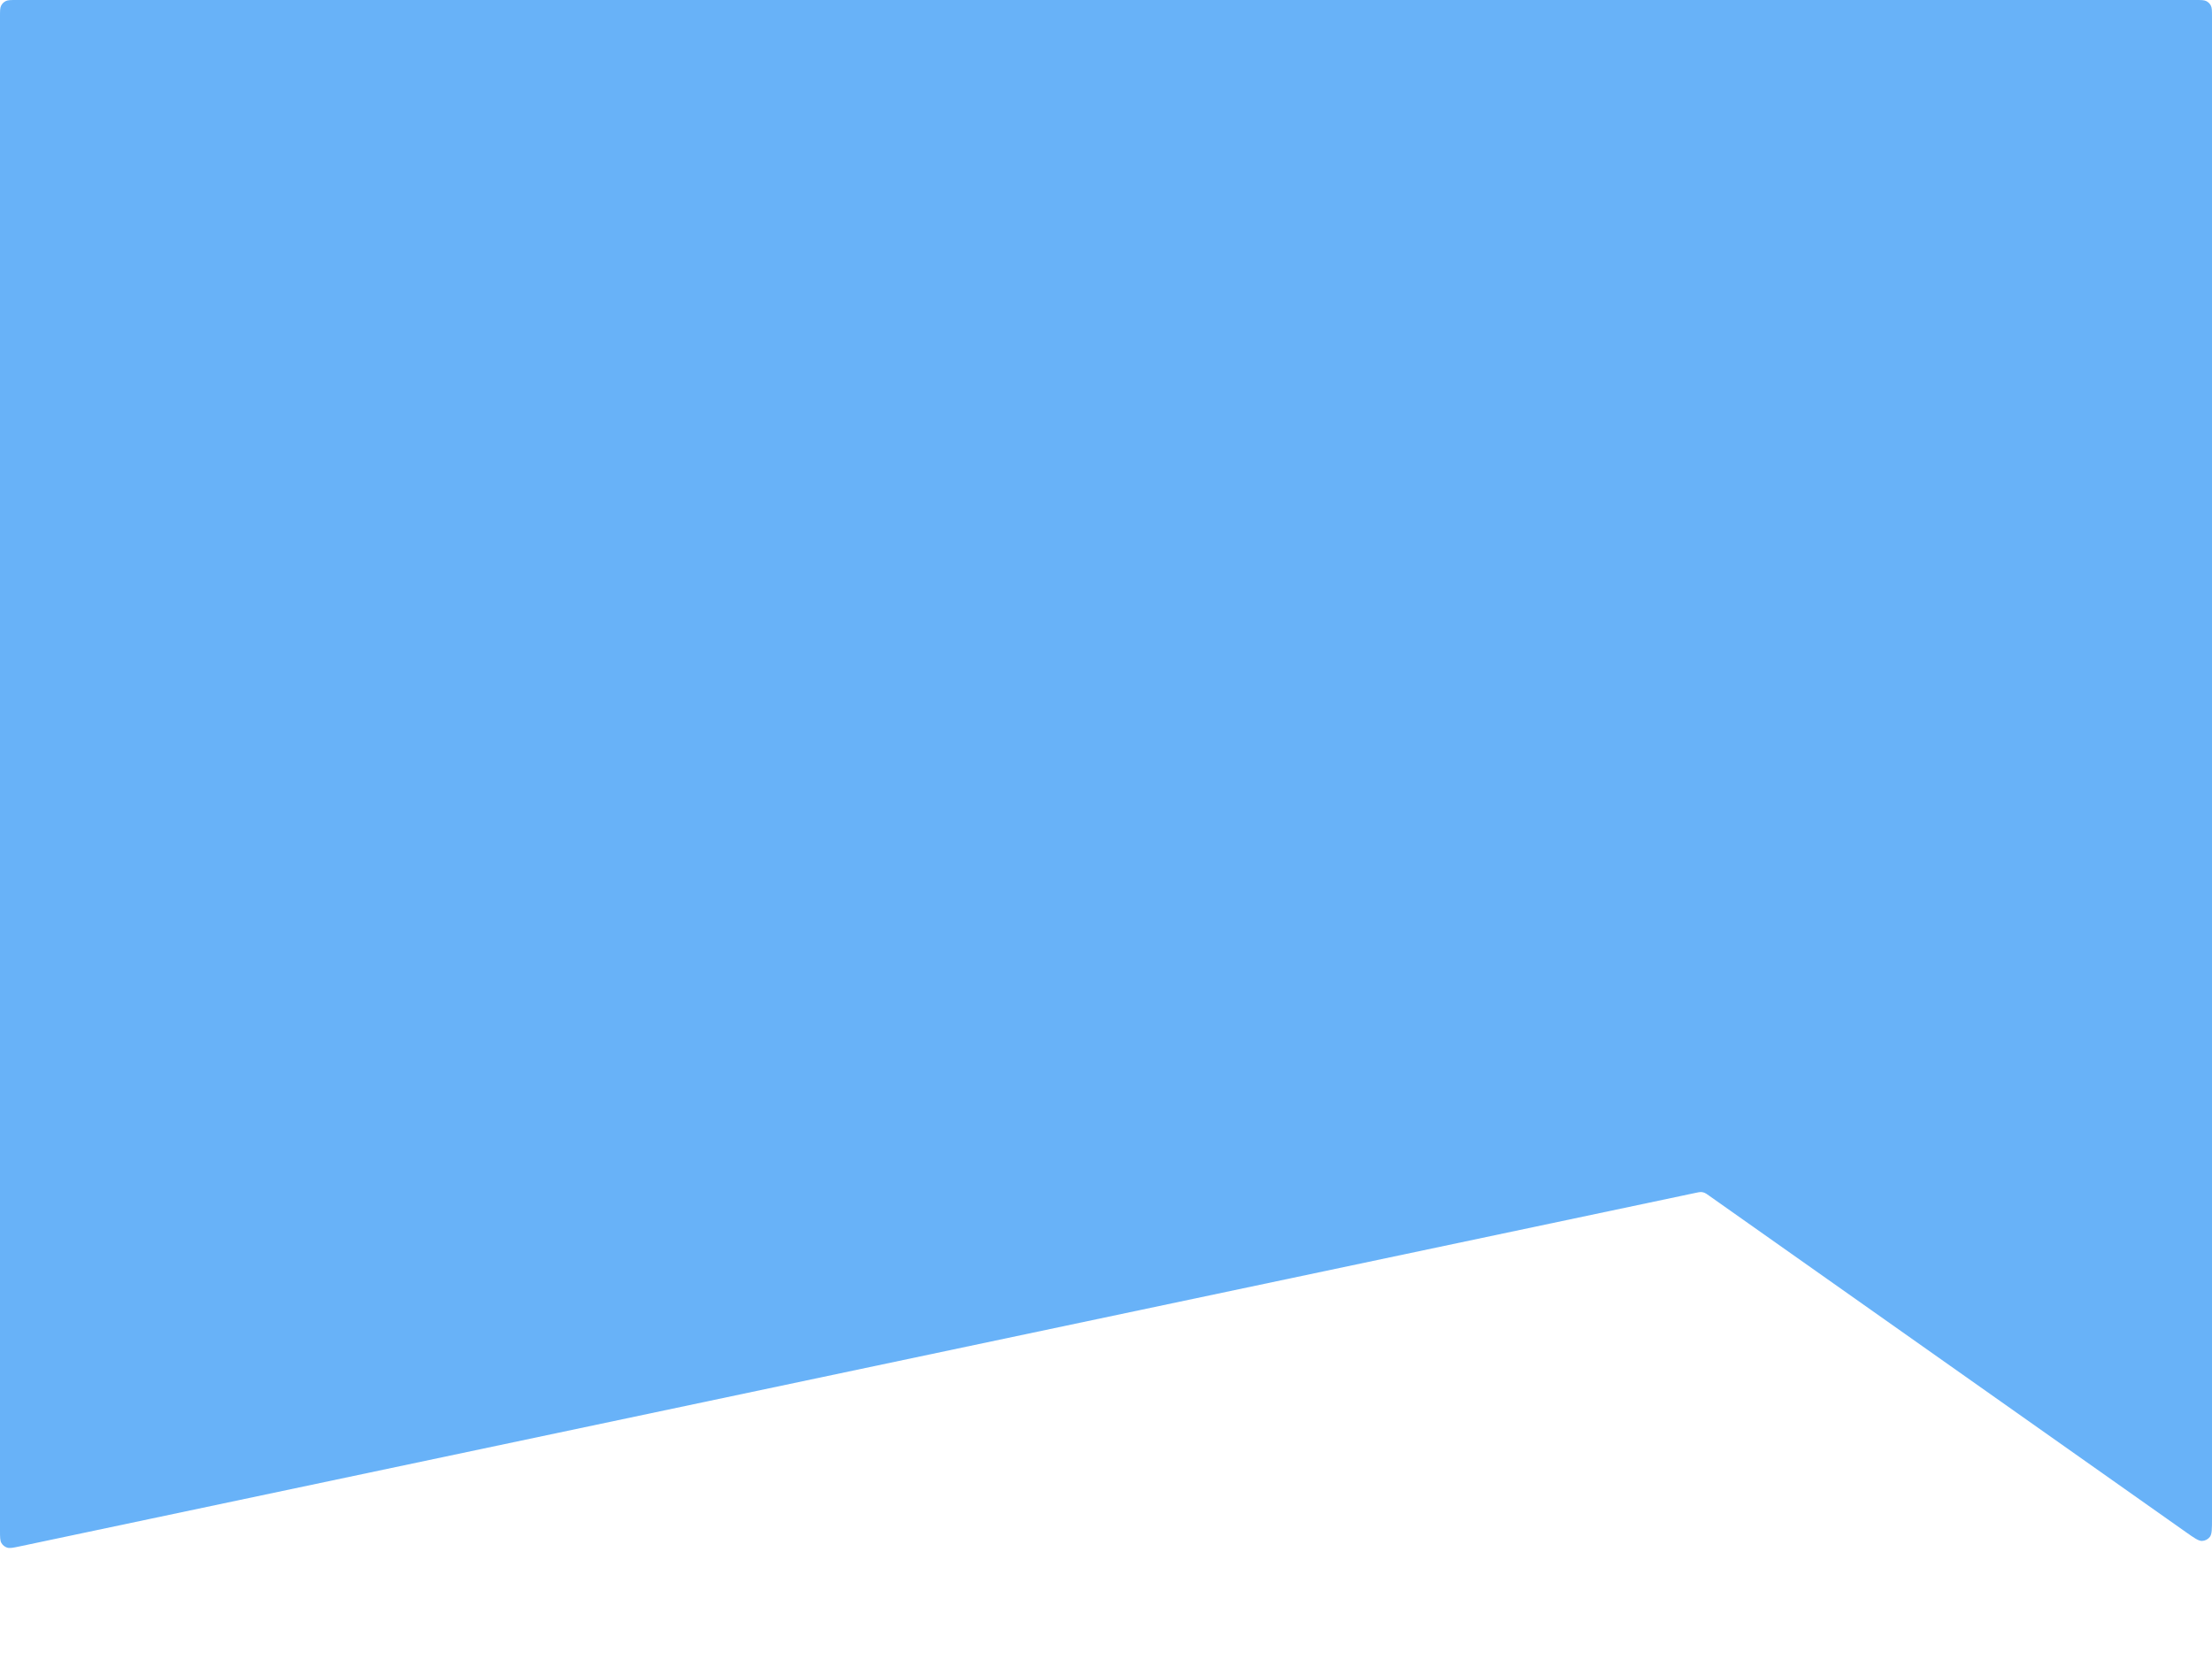 <svg width="428" height="324" viewBox="0 0 428 324" fill="none" xmlns="http://www.w3.org/2000/svg">
<g filter="url(#filter0_dd_2_83)">
<path d="M0 3.2C0 2.08 0 1.52 0.218 1.092C0.41 0.716 0.716 0.41 1.092 0.218C1.52 0 2.08 0 3.2 0H424.8C425.92 0 426.48 0 426.908 0.218C427.284 0.41 427.59 0.716 427.782 1.092C428 1.52 428 2.08 428 3.2V293.826C428 295.823 428 296.821 427.585 297.36C427.224 297.83 426.674 298.115 426.082 298.139C425.403 298.167 424.587 297.592 422.955 296.44L330.64 231.304C330.22 231.008 330.01 230.86 329.779 230.771C329.573 230.692 329.357 230.647 329.137 230.638C328.889 230.629 328.638 230.682 328.135 230.788L3.86 299.186C2.539 299.465 1.878 299.604 1.36 299.429C0.906 299.276 0.522 298.964 0.278 298.551C0 298.081 0 297.405 0 296.055V3.2Z" fill="#68B2F8"/>
</g>
<defs>
<filter id="filter0_dd_2_83" x="-24" y="-24" width="476" height="347.506" filterUnits="userSpaceOnUse" color-interpolation-filters="sRGB">
<feFlood flood-opacity="0" result="BackgroundImageFix"/>
<feColorMatrix in="SourceAlpha" type="matrix" values="0 0 0 0 0 0 0 0 0 0 0 0 0 0 0 0 0 0 127 0" result="hardAlpha"/>
<feOffset dx="8" dy="8"/>
<feGaussianBlur stdDeviation="8"/>
<feComposite in2="hardAlpha" operator="out"/>
<feColorMatrix type="matrix" values="0 0 0 0 0 0 0 0 0 0 0 0 0 0 0 0 0 0 0.2 0"/>
<feBlend mode="normal" in2="BackgroundImageFix" result="effect1_dropShadow_2_83"/>
<feColorMatrix in="SourceAlpha" type="matrix" values="0 0 0 0 0 0 0 0 0 0 0 0 0 0 0 0 0 0 127 0" result="hardAlpha"/>
<feOffset dx="-8" dy="-8"/>
<feGaussianBlur stdDeviation="8"/>
<feComposite in2="hardAlpha" operator="out"/>
<feColorMatrix type="matrix" values="0 0 0 0 1 0 0 0 0 1 0 0 0 0 1 0 0 0 1 0"/>
<feBlend mode="normal" in2="effect1_dropShadow_2_83" result="effect2_dropShadow_2_83"/>
<feBlend mode="normal" in="SourceGraphic" in2="effect2_dropShadow_2_83" result="shape"/>
</filter>
</defs>
</svg>
